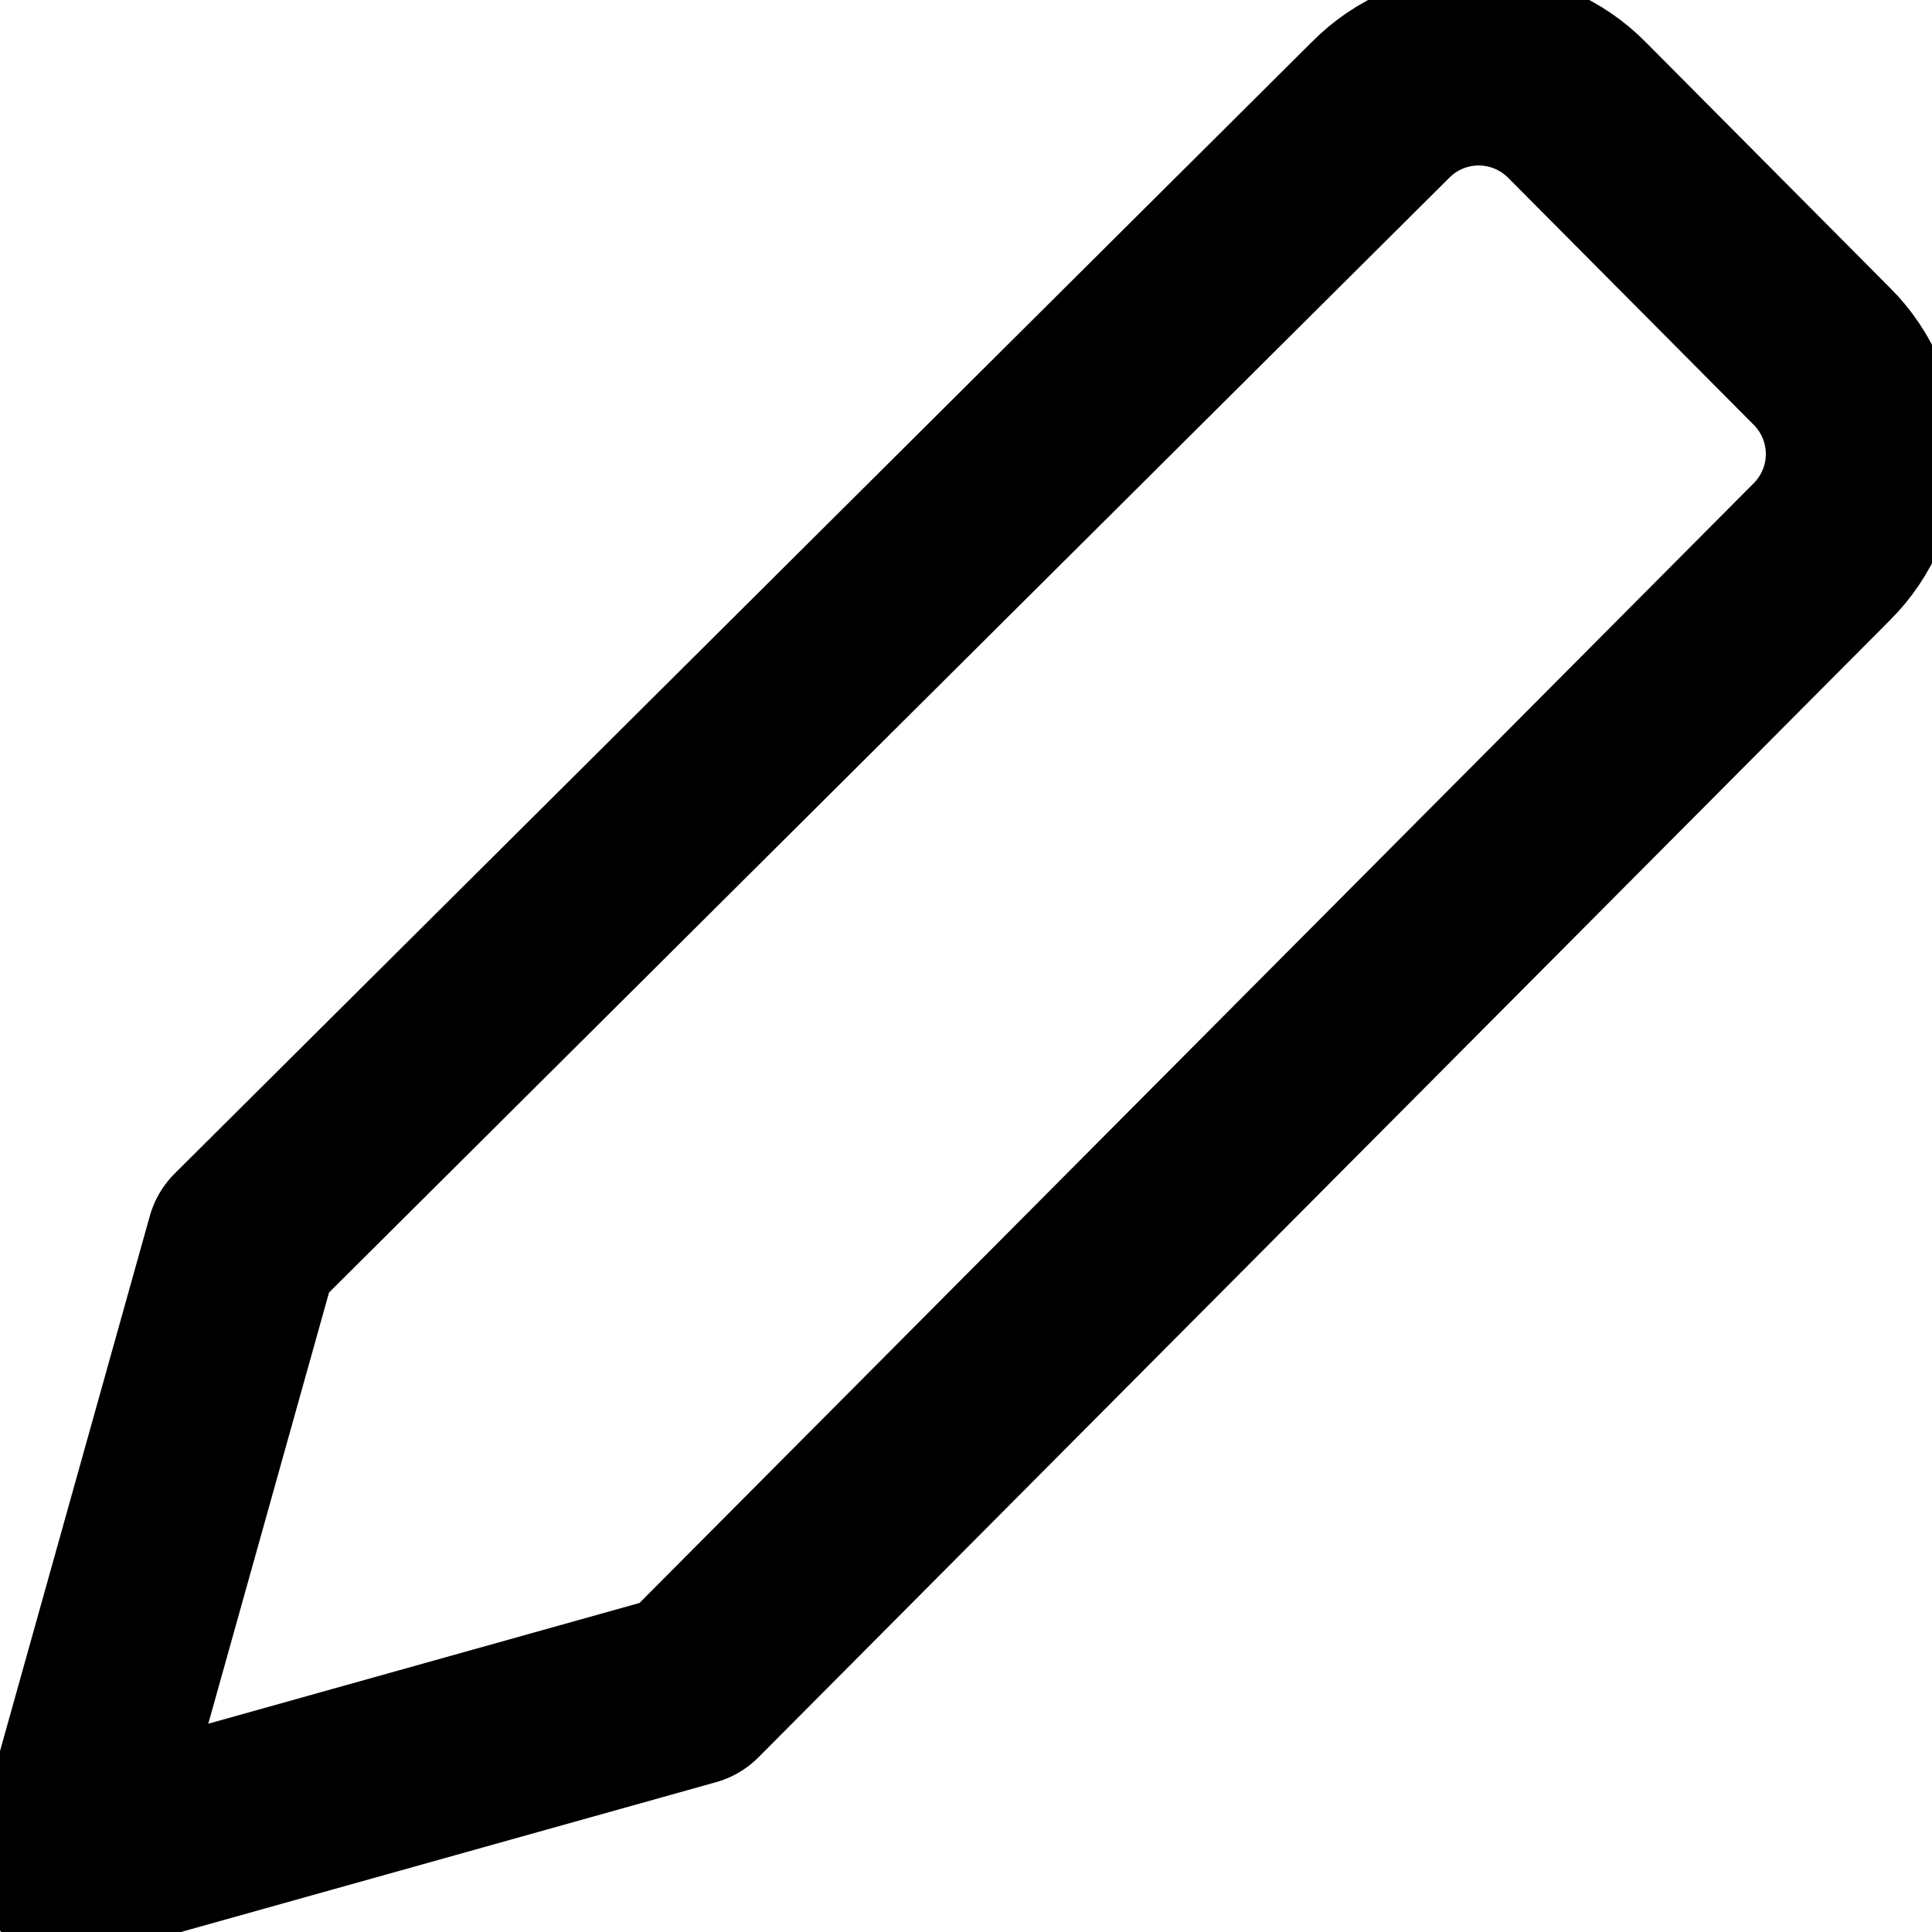 <svg width="20" height="20" viewBox="0 0 20 20" fill="none" xmlns="http://www.w3.org/2000/svg">
<g clip-path="url(#clip0_340_12)">
<path d="M7.143 17.486L0.714 19.286L2.514 12.857L14.286 1.143C14.419 1.007 14.578 0.899 14.753 0.825C14.928 0.751 15.117 0.713 15.307 0.713C15.498 0.713 15.686 0.751 15.861 0.825C16.037 0.899 16.196 1.007 16.329 1.143L18.857 3.686C18.991 3.818 19.097 3.977 19.17 4.151C19.242 4.325 19.28 4.511 19.28 4.7C19.28 4.889 19.242 5.075 19.17 5.249C19.097 5.423 18.991 5.581 18.857 5.714L7.143 17.486Z" stroke="currentColor" stroke-width="2" stroke-linecap="round" stroke-linejoin="round"/>
</g>
<defs>
<clipPath id="clip0_340_12">
<rect width="20" height="20" fill="white"/>
</clipPath>
</defs>
</svg>
